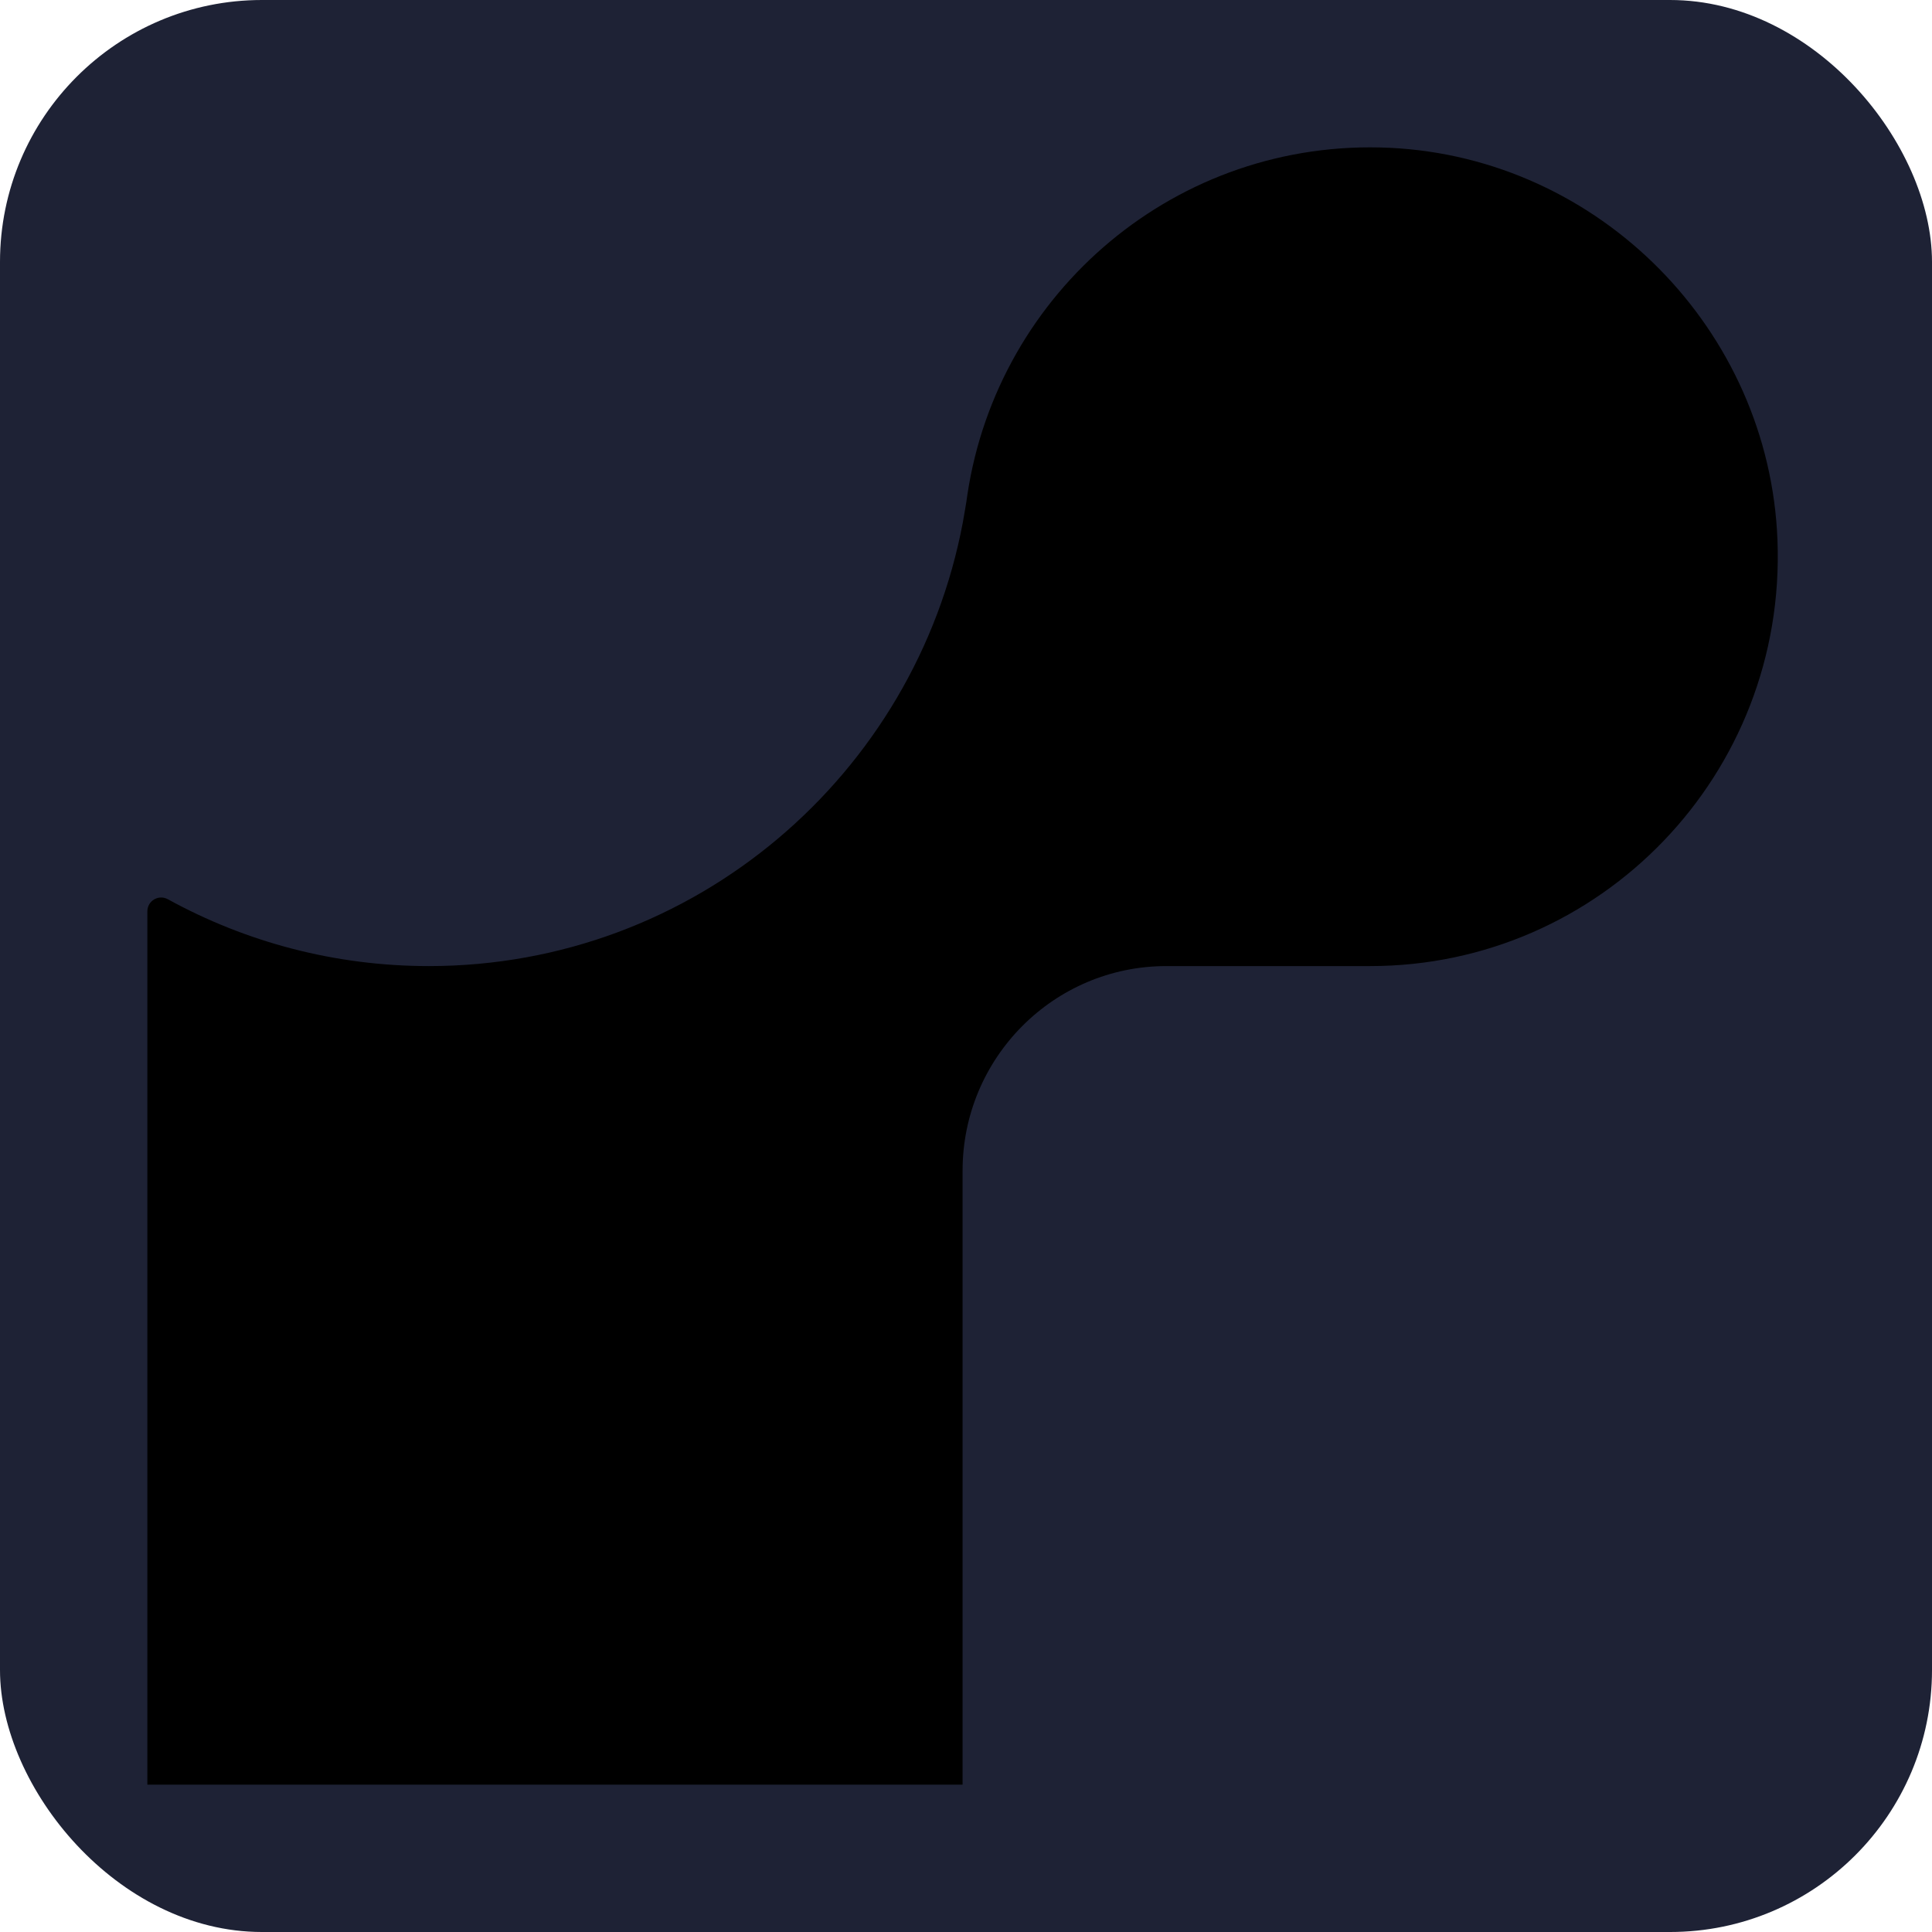 <svg width="118" height="118" viewBox="0 0 118 118" fill="none" xmlns="http://www.w3.org/2000/svg">
<rect width="118" height="118" rx="16" fill="#1E2235"/>
<path d="M84.886 9.028C71.884 8.416 60.951 17.818 59.086 30.206C59.012 30.78 58.901 31.337 58.809 31.893C55.909 47.322 42.409 59.005 26.194 59.005C20.413 59.005 14.984 57.522 10.256 54.925C9.683 54.61 9 55.018 9 55.667V58.986V109H58.791V71.504C58.791 64.605 64.368 59.005 71.238 59.005H83.686C97.777 59.005 109.116 47.266 108.562 32.987C108.064 20.136 97.685 9.64 84.886 9.028Z" fill="black"/>
</svg>

